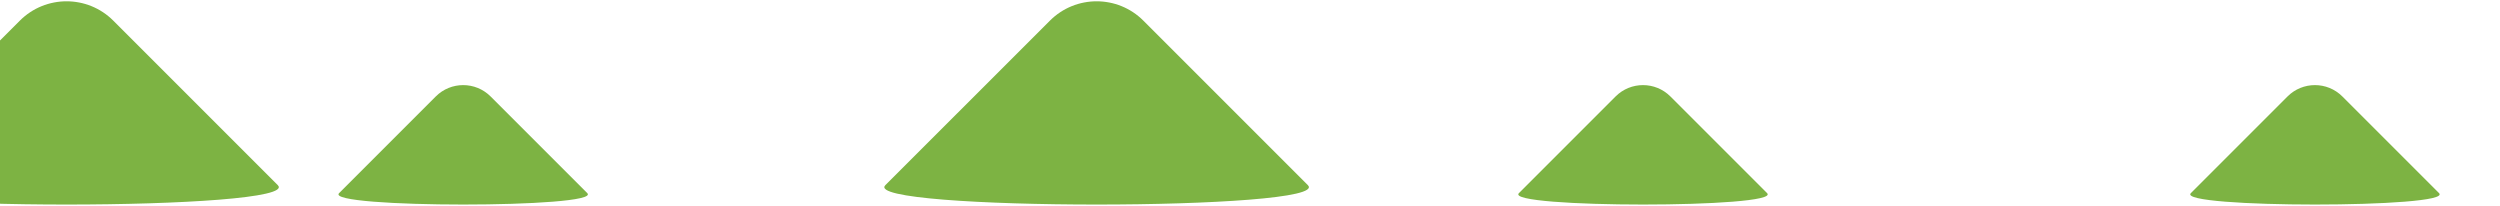 <?xml version="1.0" encoding="utf-8"?>
<!-- Generator: Adobe Illustrator 22.0.0, SVG Export Plug-In . SVG Version: 6.00 Build 0)  -->
<svg version="1.1" id="Layer_1" xmlns="http://www.w3.org/2000/svg" xmlns:xlink="http://www.w3.org/1999/xlink" x="0px" y="0px"
	 viewBox="0 0 3840 316" style="enable-background:new 0 0 3840 316;" xml:space="preserve">
<style type="text/css">
	.st0{fill:#7DB343;}
</style>
<g>
	<path class="st0" d="M2333,296.7l148.5-148.5c23.3-23.3,61-23.3,84.3,0l148.5,148.5C2737.6,320,2309.8,320,2333,296.7z"/>
</g>
<path class="st0" d="M2008.9,284.4L1756.2,31.7c-39.6-39.6-103.9-39.6-143.5,0l-252.8,252.7C1320.2,324.1,2048.6,324.1,2008.9,284.4
	z"/>
<g>
	<path class="st0" d="M520.8,296.7l148.5-148.5c23.3-23.3,61-23.3,84.3,0l148.5,148.5C925.4,320,497.6,320,520.8,296.7z"/>
</g>
<g>
	<path class="st0" d="M3365.1,296.7l148.5-148.5c23.3-23.3,61-23.3,84.3,0l148.5,148.5C3769.7,320,3341.9,320,3365.1,296.7z"/>
</g>
<path class="st0" d="M426.7,284.4L174,31.7C134.4-7.9,70.1-7.9,30.5,31.7l-252.8,252.7C-262,324.1,466.4,324.1,426.7,284.4z"/>
</svg>

